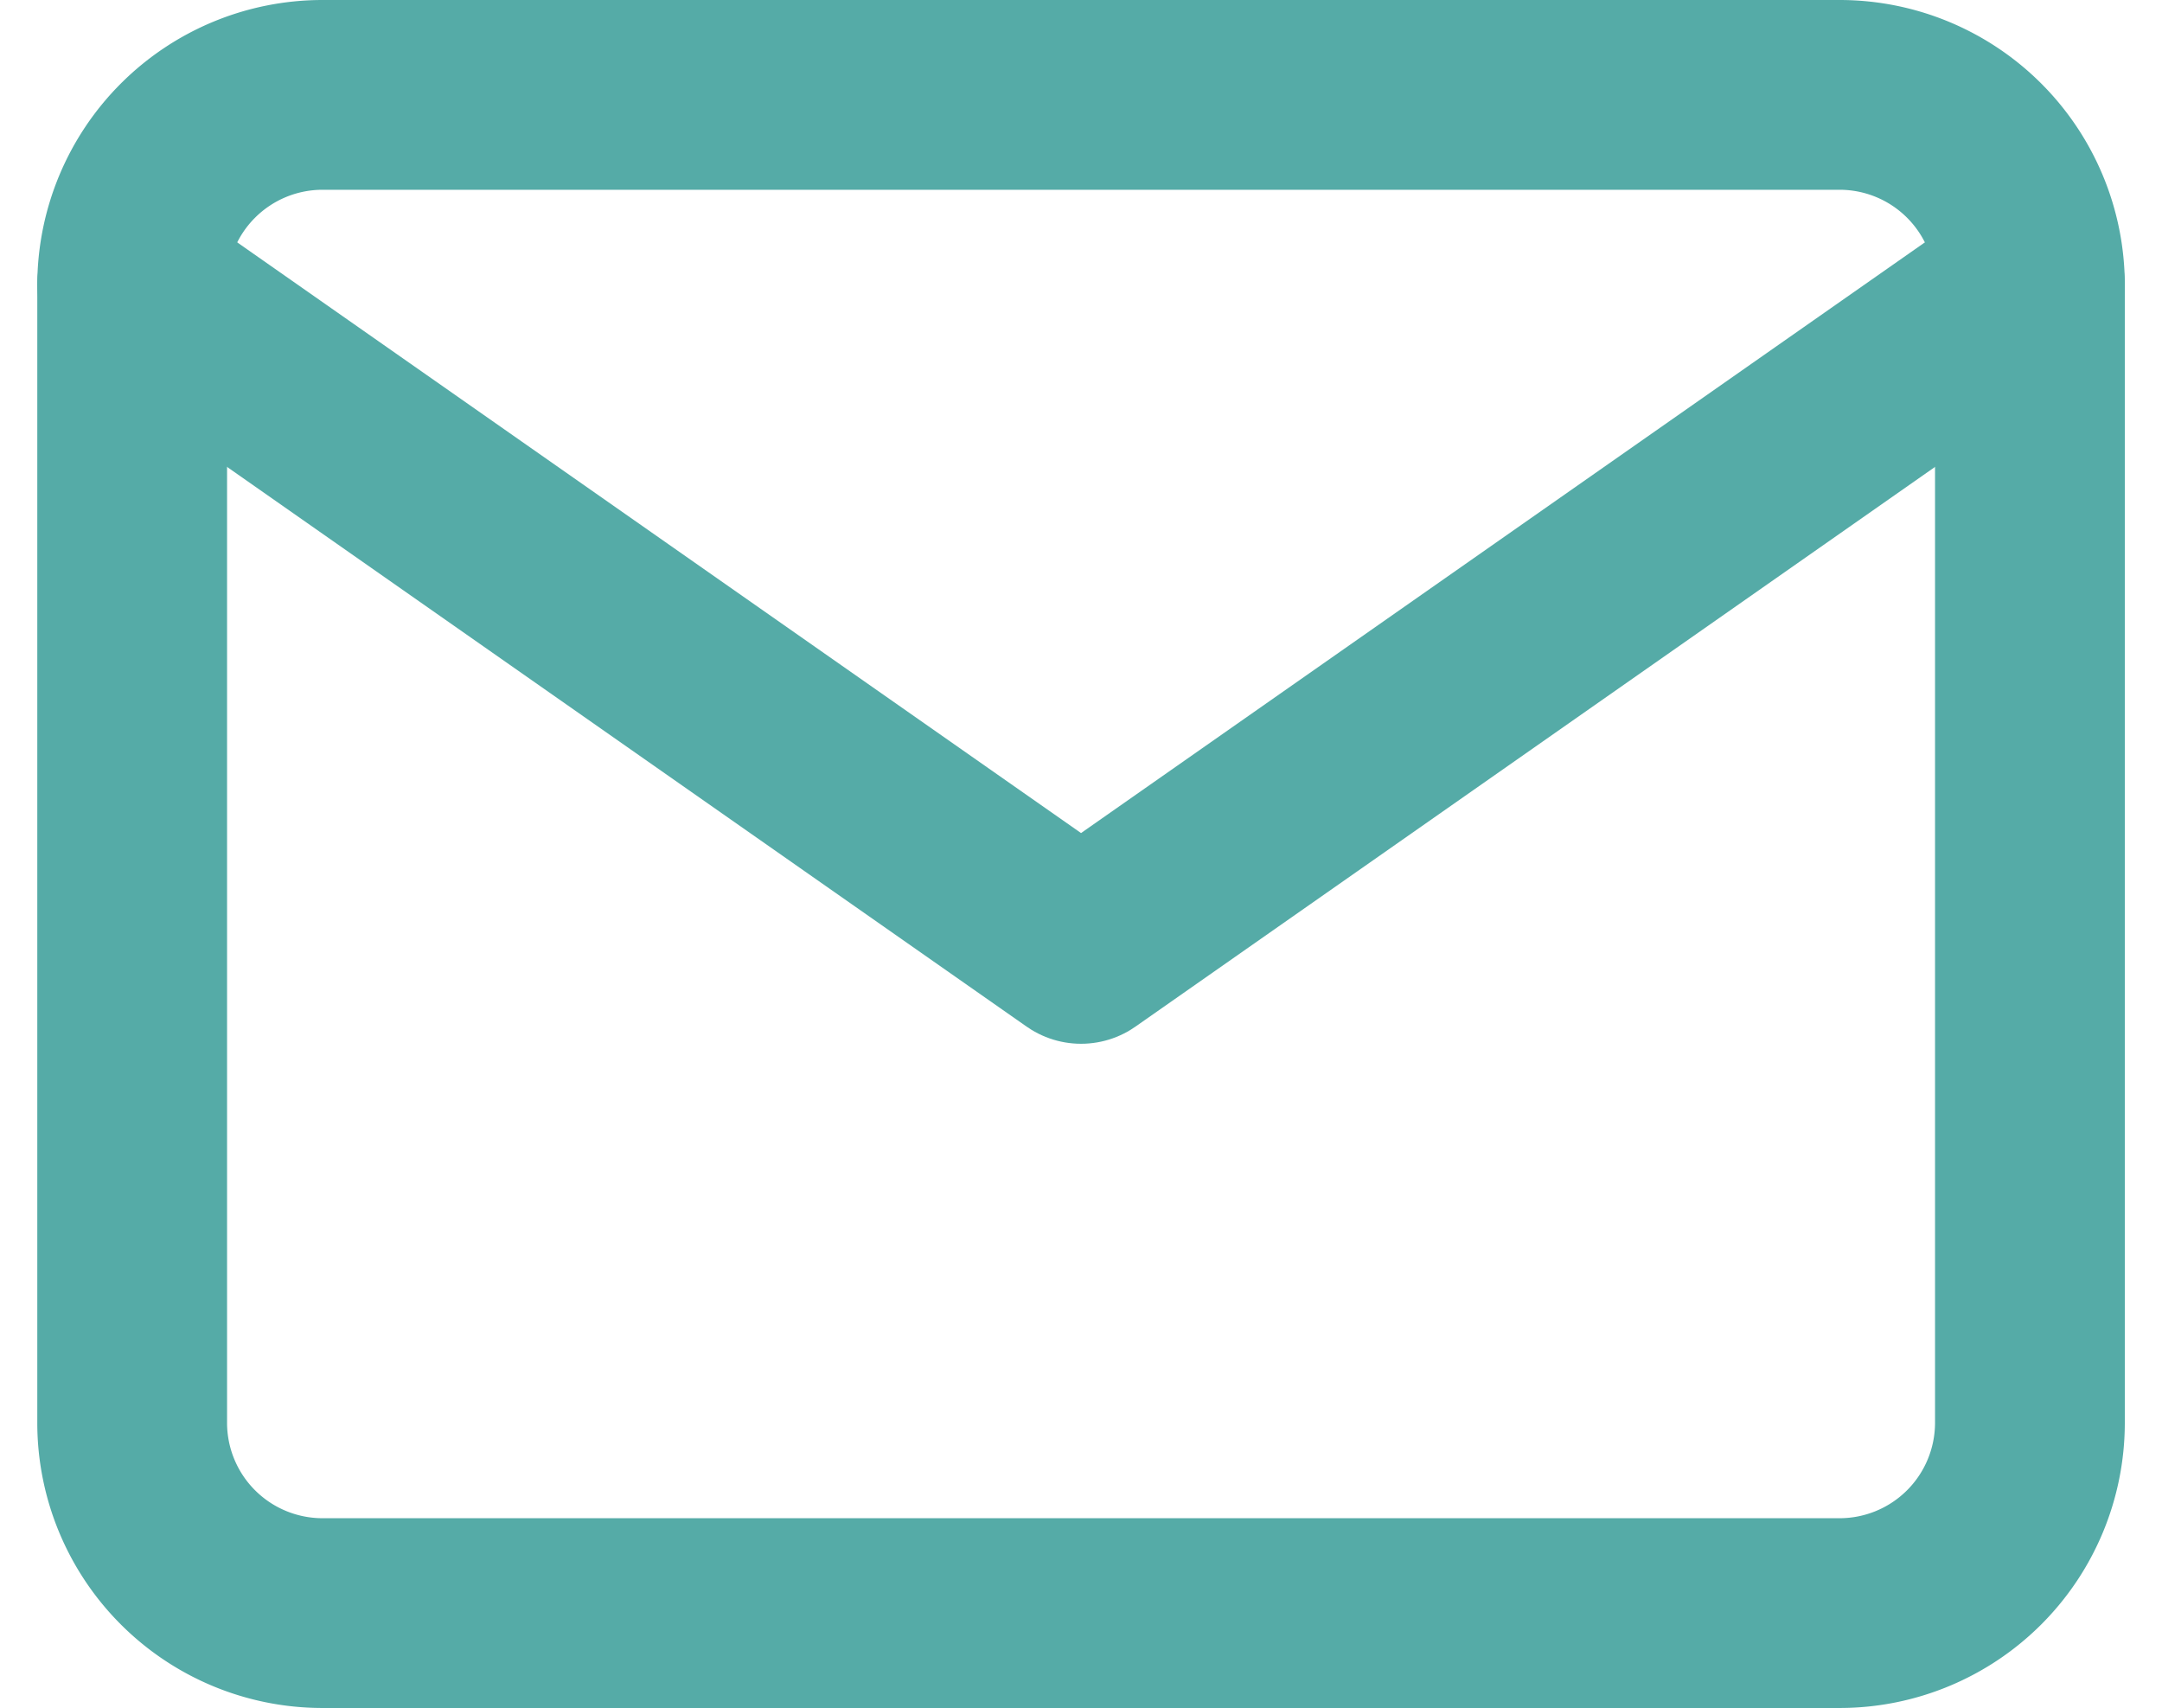 <svg xmlns="http://www.w3.org/2000/svg" width="22.785" height="18" viewBox="0 0 22.785 18">
  <g id="Icon_feather-mail" data-name="Icon feather-mail" transform="translate(-1.607 -5)">
    <path id="Path_35" data-name="Path 35" d="M5,6H21a2.006,2.006,0,0,1,2,2V20a2.006,2.006,0,0,1-2,2H5a2.006,2.006,0,0,1-2-2V8A2.006,2.006,0,0,1,5,6Z" fill="none" stroke="#55aba7" stroke-linecap="round" stroke-linejoin="round" stroke-width="2"/>
    <path id="Path_36" data-name="Path 36" d="M23,9,13,16,3,9" transform="translate(0 -1)" fill="none" stroke="#55aba7" stroke-linecap="round" stroke-linejoin="round" stroke-width="2"/>
  </g>
</svg>

